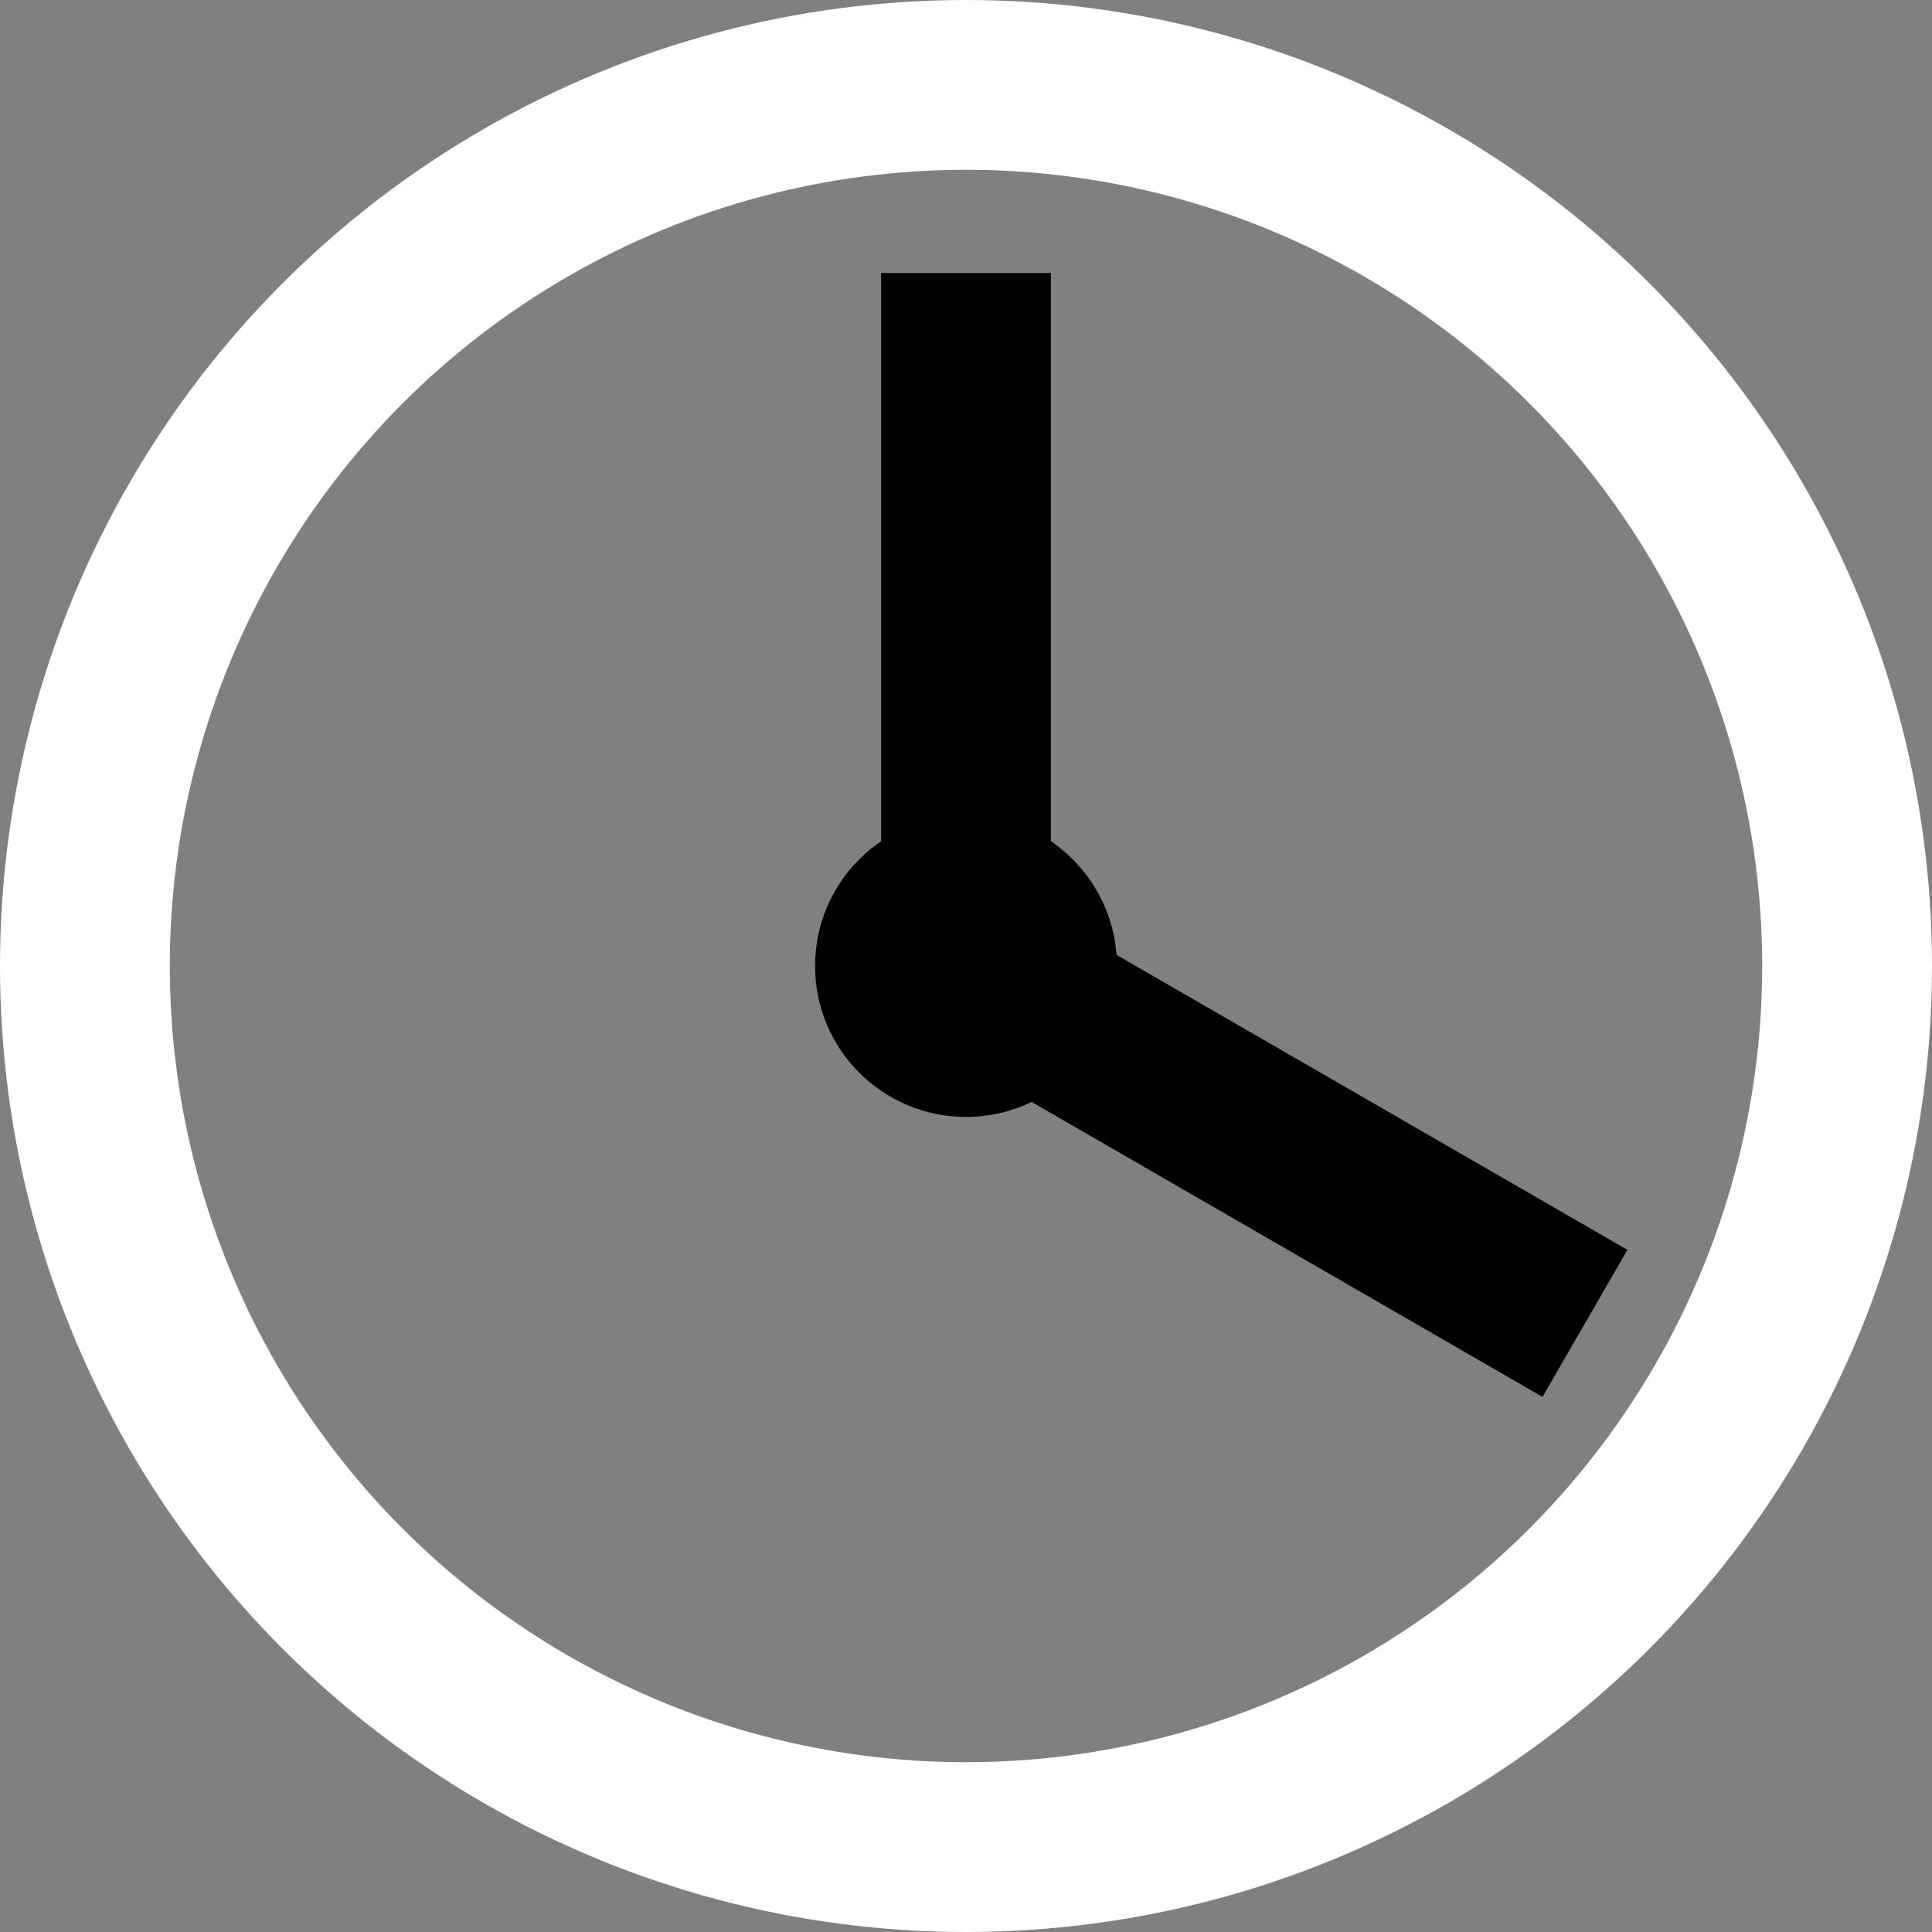 <svg version="1.1" xmlns="http://www.w3.org/2000/svg" viewBox="0 0 512 512" width="512" height="512">
<rect x="0" y="0" width="512" height="512" fill="#808080" stroke="none"/>
<circle stroke-width="45" fill="transparent" stroke="white" cx="256" cy="256" r="233.5"></circle>
<path d="M296 256C296 278.08 278.08 296 256 296C233.92 296 216 278.08 216 256C216 233.93 233.92 216 256 216C278.08 216 296 233.93 296 256Z"></path>
<path d="M233.5 72.37L278.5 72.37L278.5 252.49L233.5 252.49L233.5 72.37Z"></path>
<path d="M431.28 331.22L408.78 370.19L247.79 277.25L270.29 238.28L431.28 331.22Z"></path>
</svg>